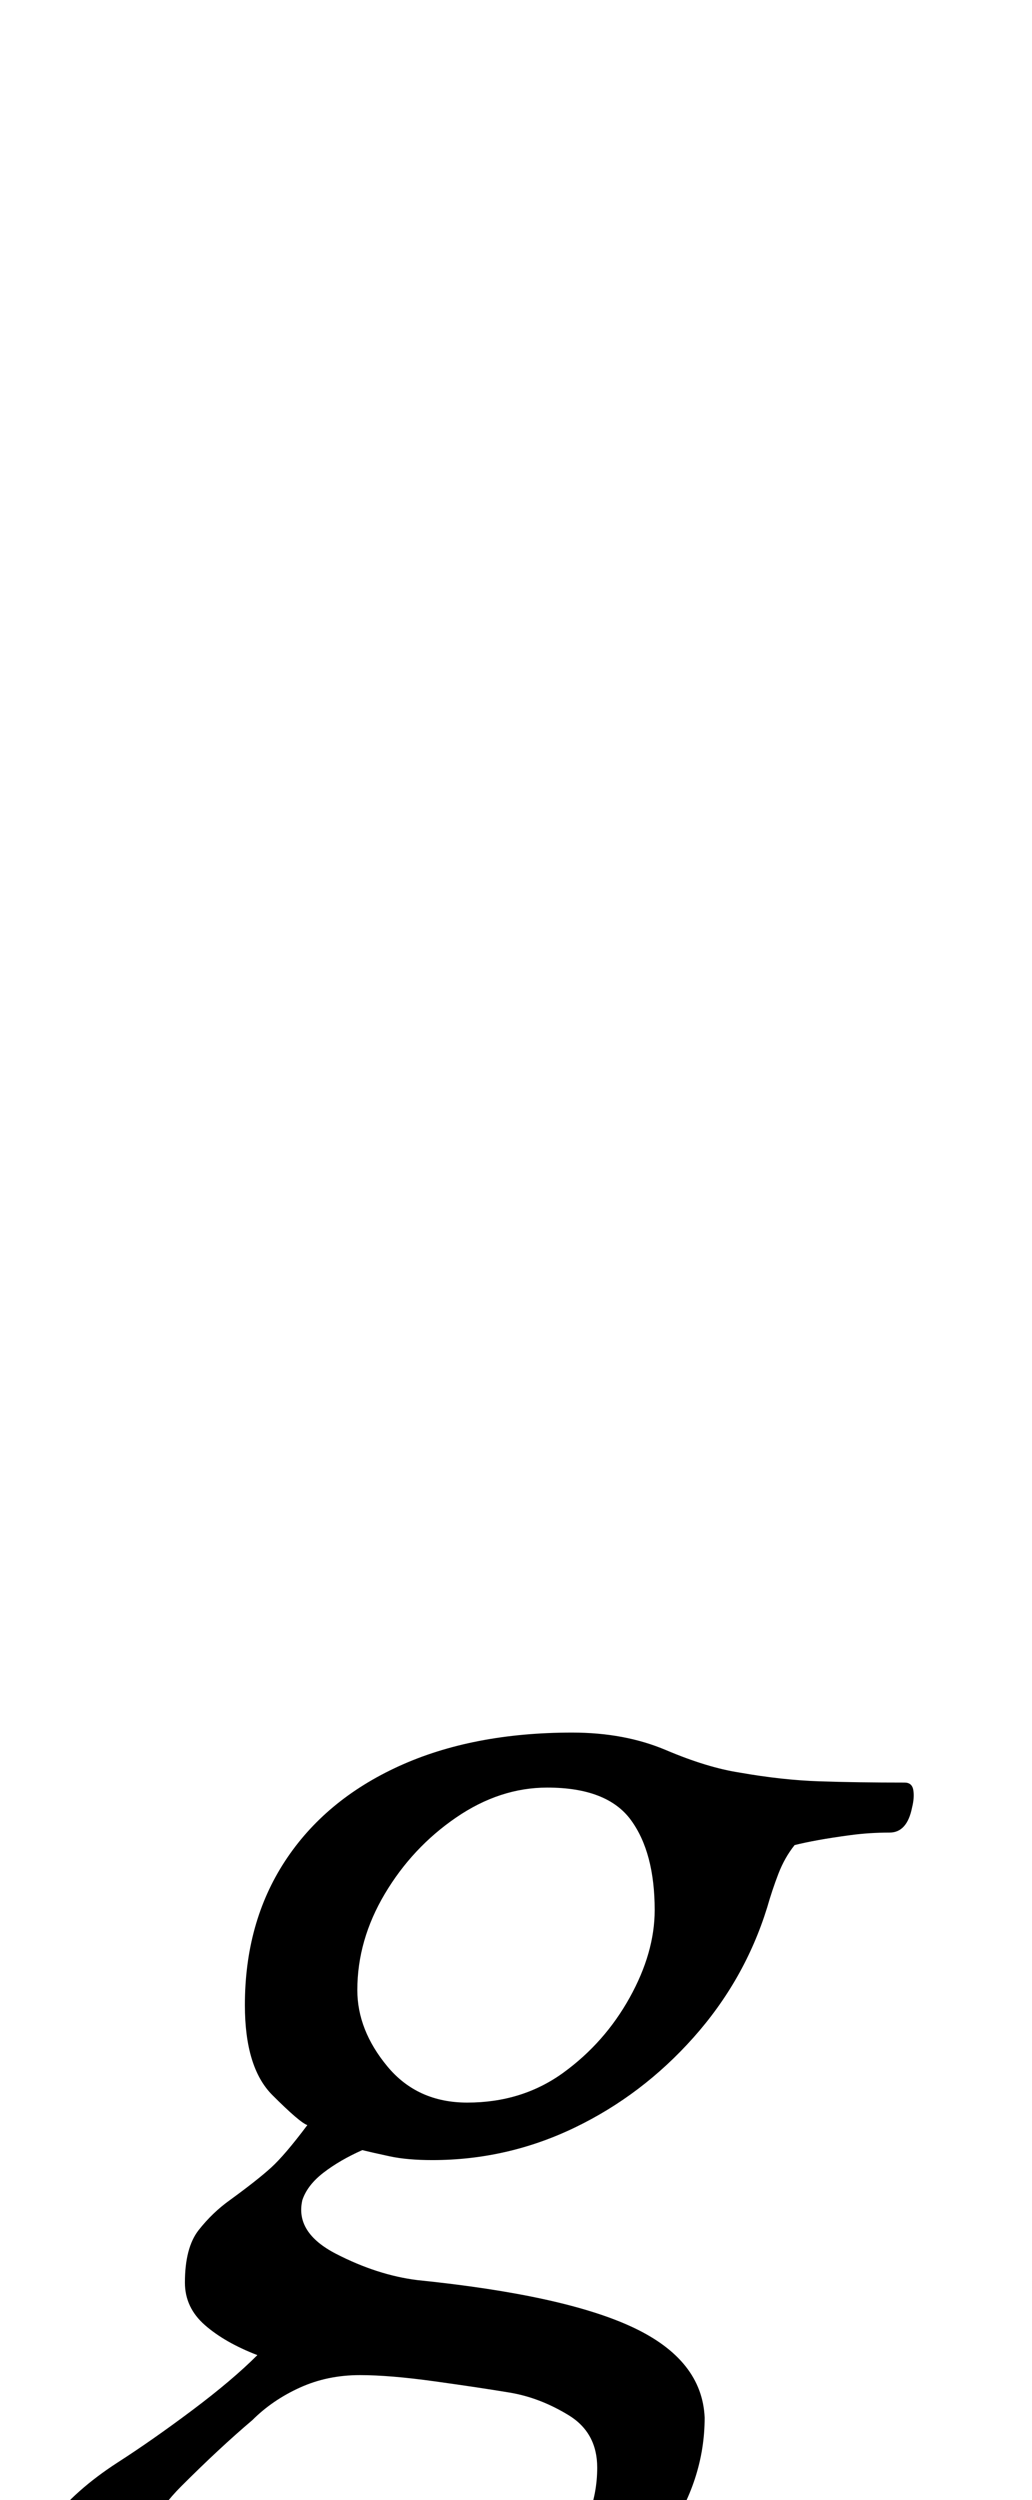<?xml version="1.0" standalone="no"?>
<!DOCTYPE svg PUBLIC "-//W3C//DTD SVG 1.1//EN" "http://www.w3.org/Graphics/SVG/1.1/DTD/svg11.dtd" >
<svg xmlns="http://www.w3.org/2000/svg" xmlns:xlink="http://www.w3.org/1999/xlink" version="1.1" viewBox="-119 0 413 1000">
  <g transform="matrix(1 0 0 -1 0 800)">
   <path fill="currentColor"
d="M-10 -290q-24 0 -47 4.5t-37.5 15.5t-14.5 30q0 18 10 31t27 24q14 9 30 21t26 22q-13 5 -21 12t-8 17q0 14 5.5 21t12.5 12q11 8 16.5 13t14.5 17q-3 1 -14 12t-11 36q0 33 16 57.5t45.5 38t69.5 13.5q21 0 37.5 -7t29.5 -9q17 -3 32 -3.5t34 -0.5q3 0 3.5 -3t-0.5 -7
q-2 -10 -9 -10q-8 0 -15.5 -1t-13 -2t-9.5 -2q-4 -5 -6.5 -11.5t-4.5 -13.5q-9 -29 -29.5 -52t-47.5 -36t-57 -13q-10 0 -17 1.5t-11 2.5q-9 -4 -15.5 -9t-8.5 -11q-3 -13 13.5 -21.5t32.5 -10.5q59 -6 86.5 -19t28.5 -36q0 -25 -15.5 -47.5t-41 -39.5t-56 -26.5t-60.5 -9.5
zM14 -264q27 0 51 10.5t39.5 28t15.5 38.5q0 14 -11.5 21t-23.5 9t-30 4.5t-30 2.5q-13 0 -24 -5t-19 -13q-13 -11 -28.5 -26.5t-15.5 -31.5q1 -16 22.5 -27t53.5 -11zM68 -41q22 0 38.5 12t26.5 30t10 35q0 23 -9.5 36t-33.5 13q-19 0 -36.5 -12t-28.5 -30.5t-11 -38.5
q0 -16 12 -30.5t32 -14.5z" />
  </g>

</svg>
